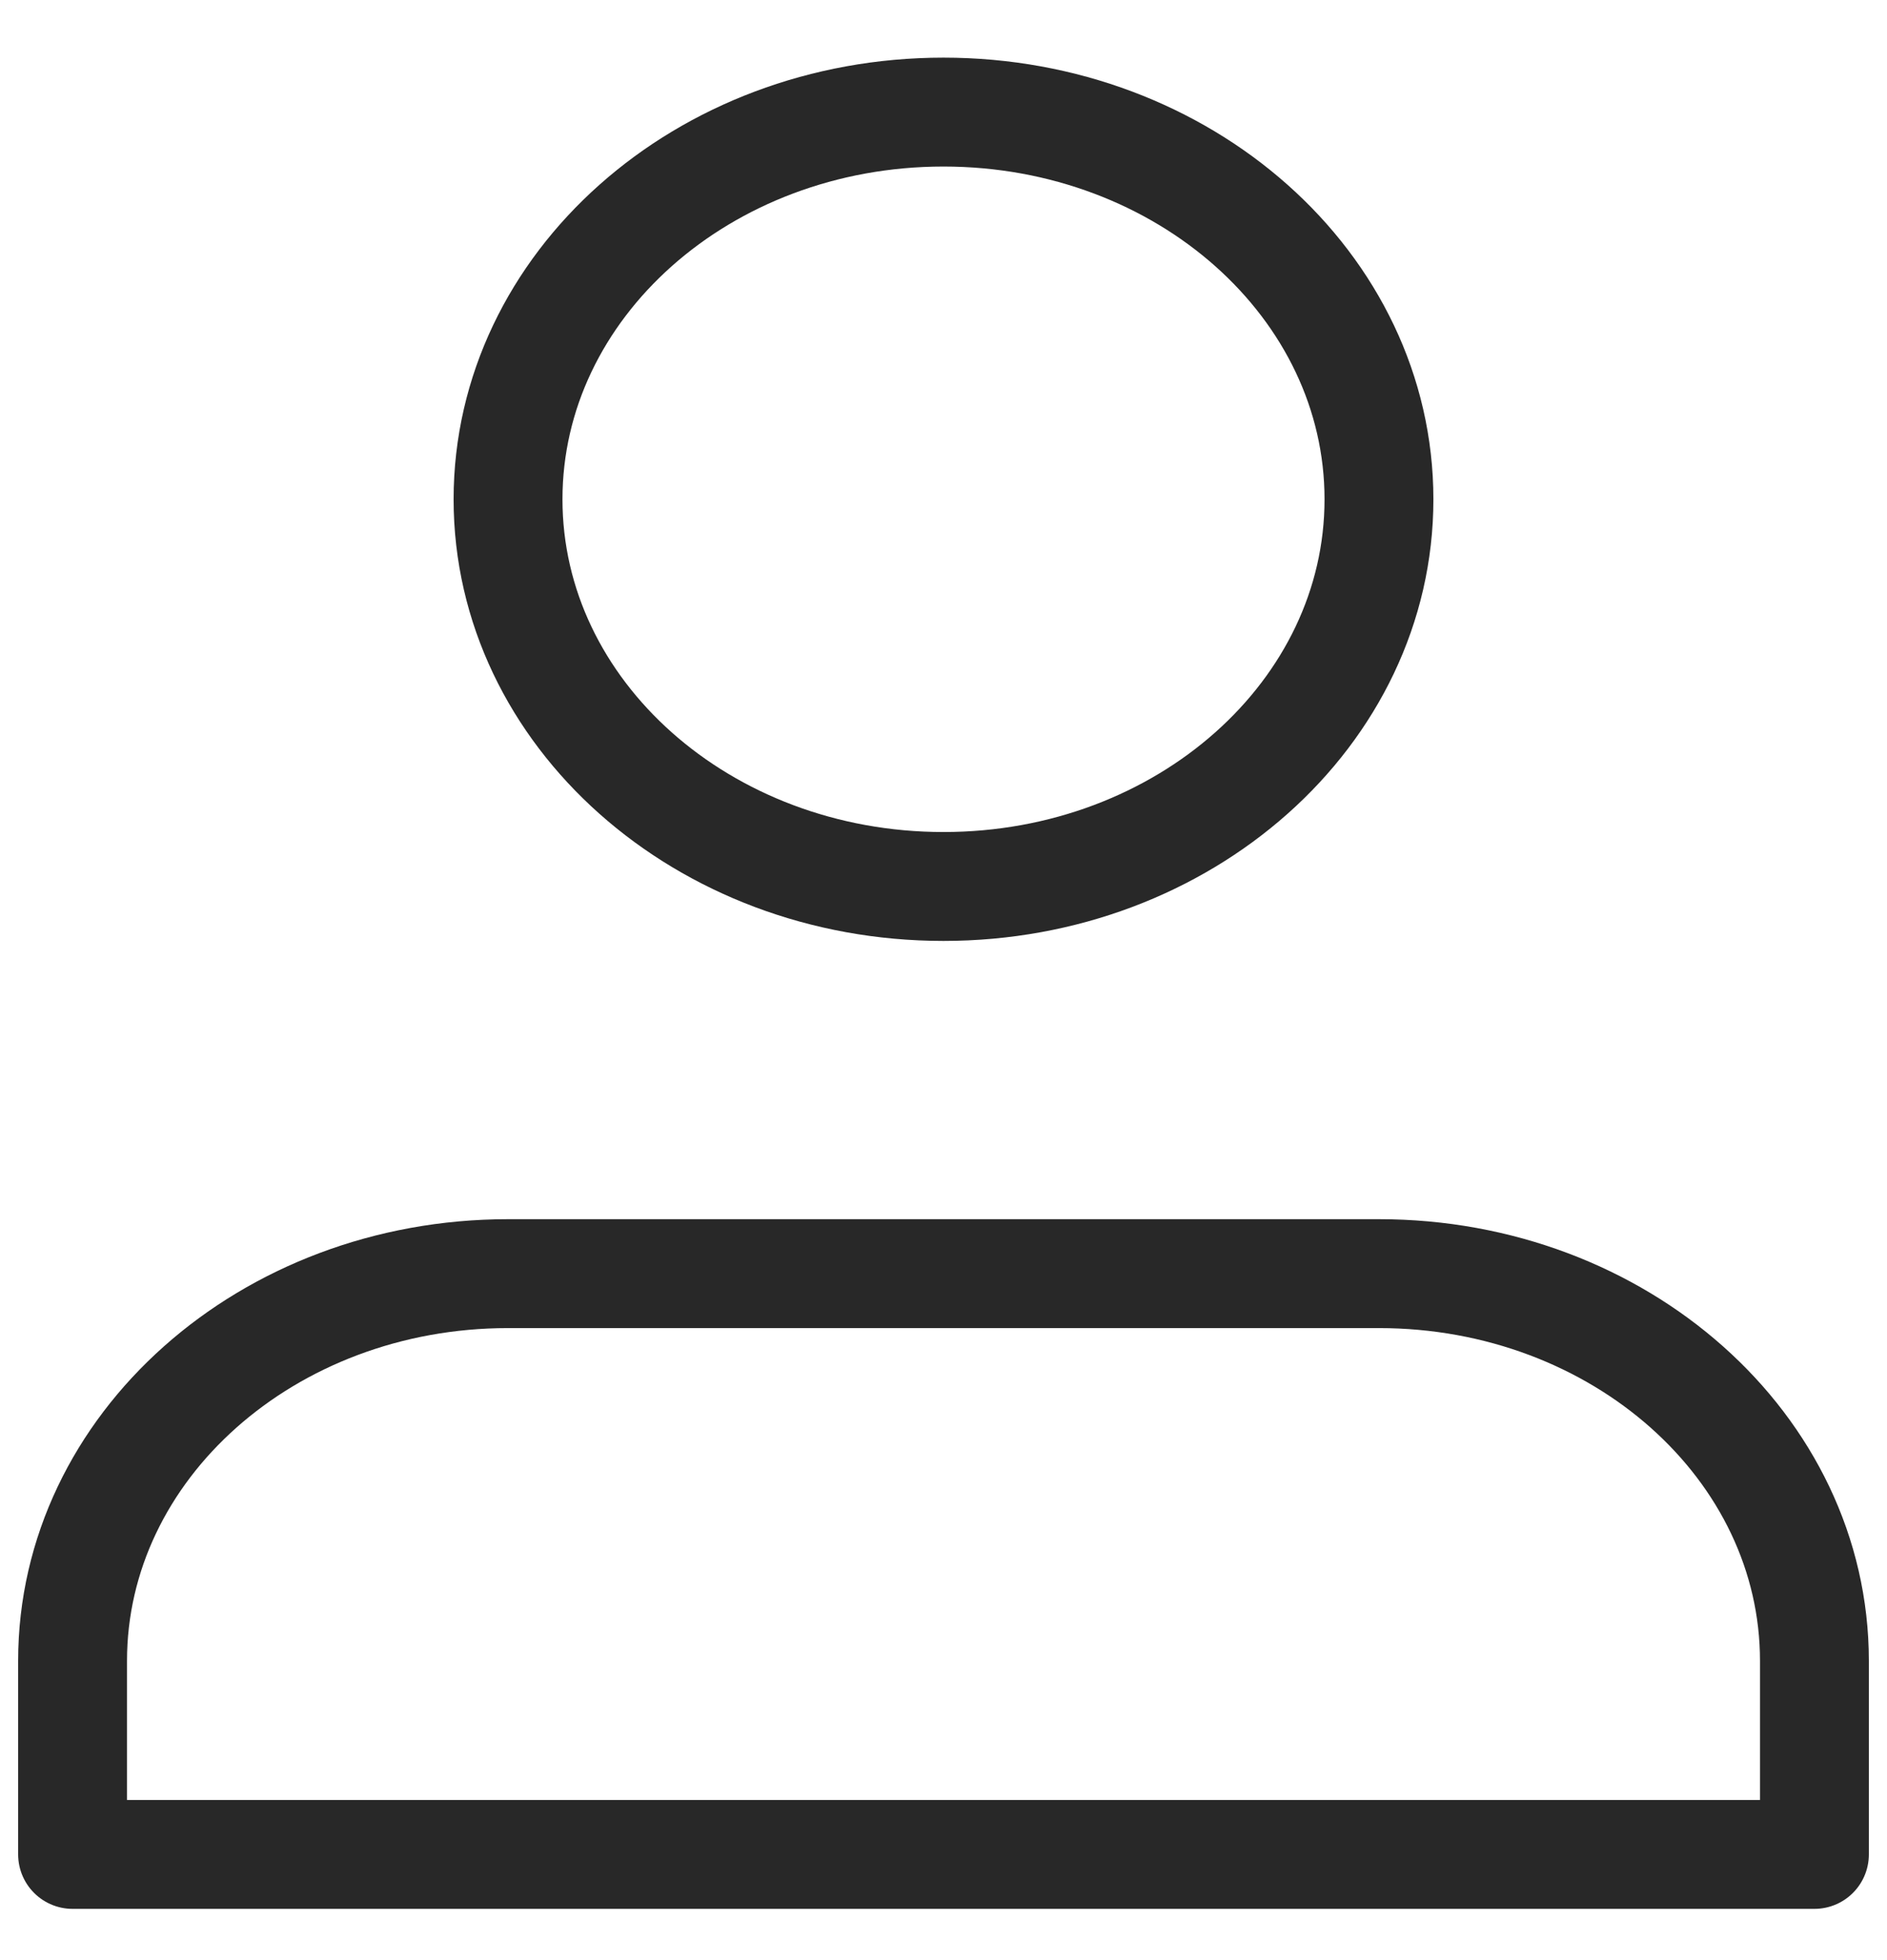<svg width="26" height="27" viewBox="0 0 26 27" fill="none" xmlns="http://www.w3.org/2000/svg">
<path d="M19 17.544H7C3.686 17.544 1 19.932 1 22.878V25.544H13H25V22.878C25 19.932 22.314 17.544 19 17.544Z" stroke="#282828" stroke-width="1.5" stroke-linecap="round" stroke-linejoin="round"/>
<path d="M13 12.211C16.314 12.211 19 9.823 19 6.878C19 3.932 16.314 1.544 13 1.544C9.686 1.544 7 3.932 7 6.878C7 9.823 9.686 12.211 13 12.211Z" stroke="#282828" stroke-width="1.5" stroke-linecap="round" stroke-linejoin="round"/>
</svg>
